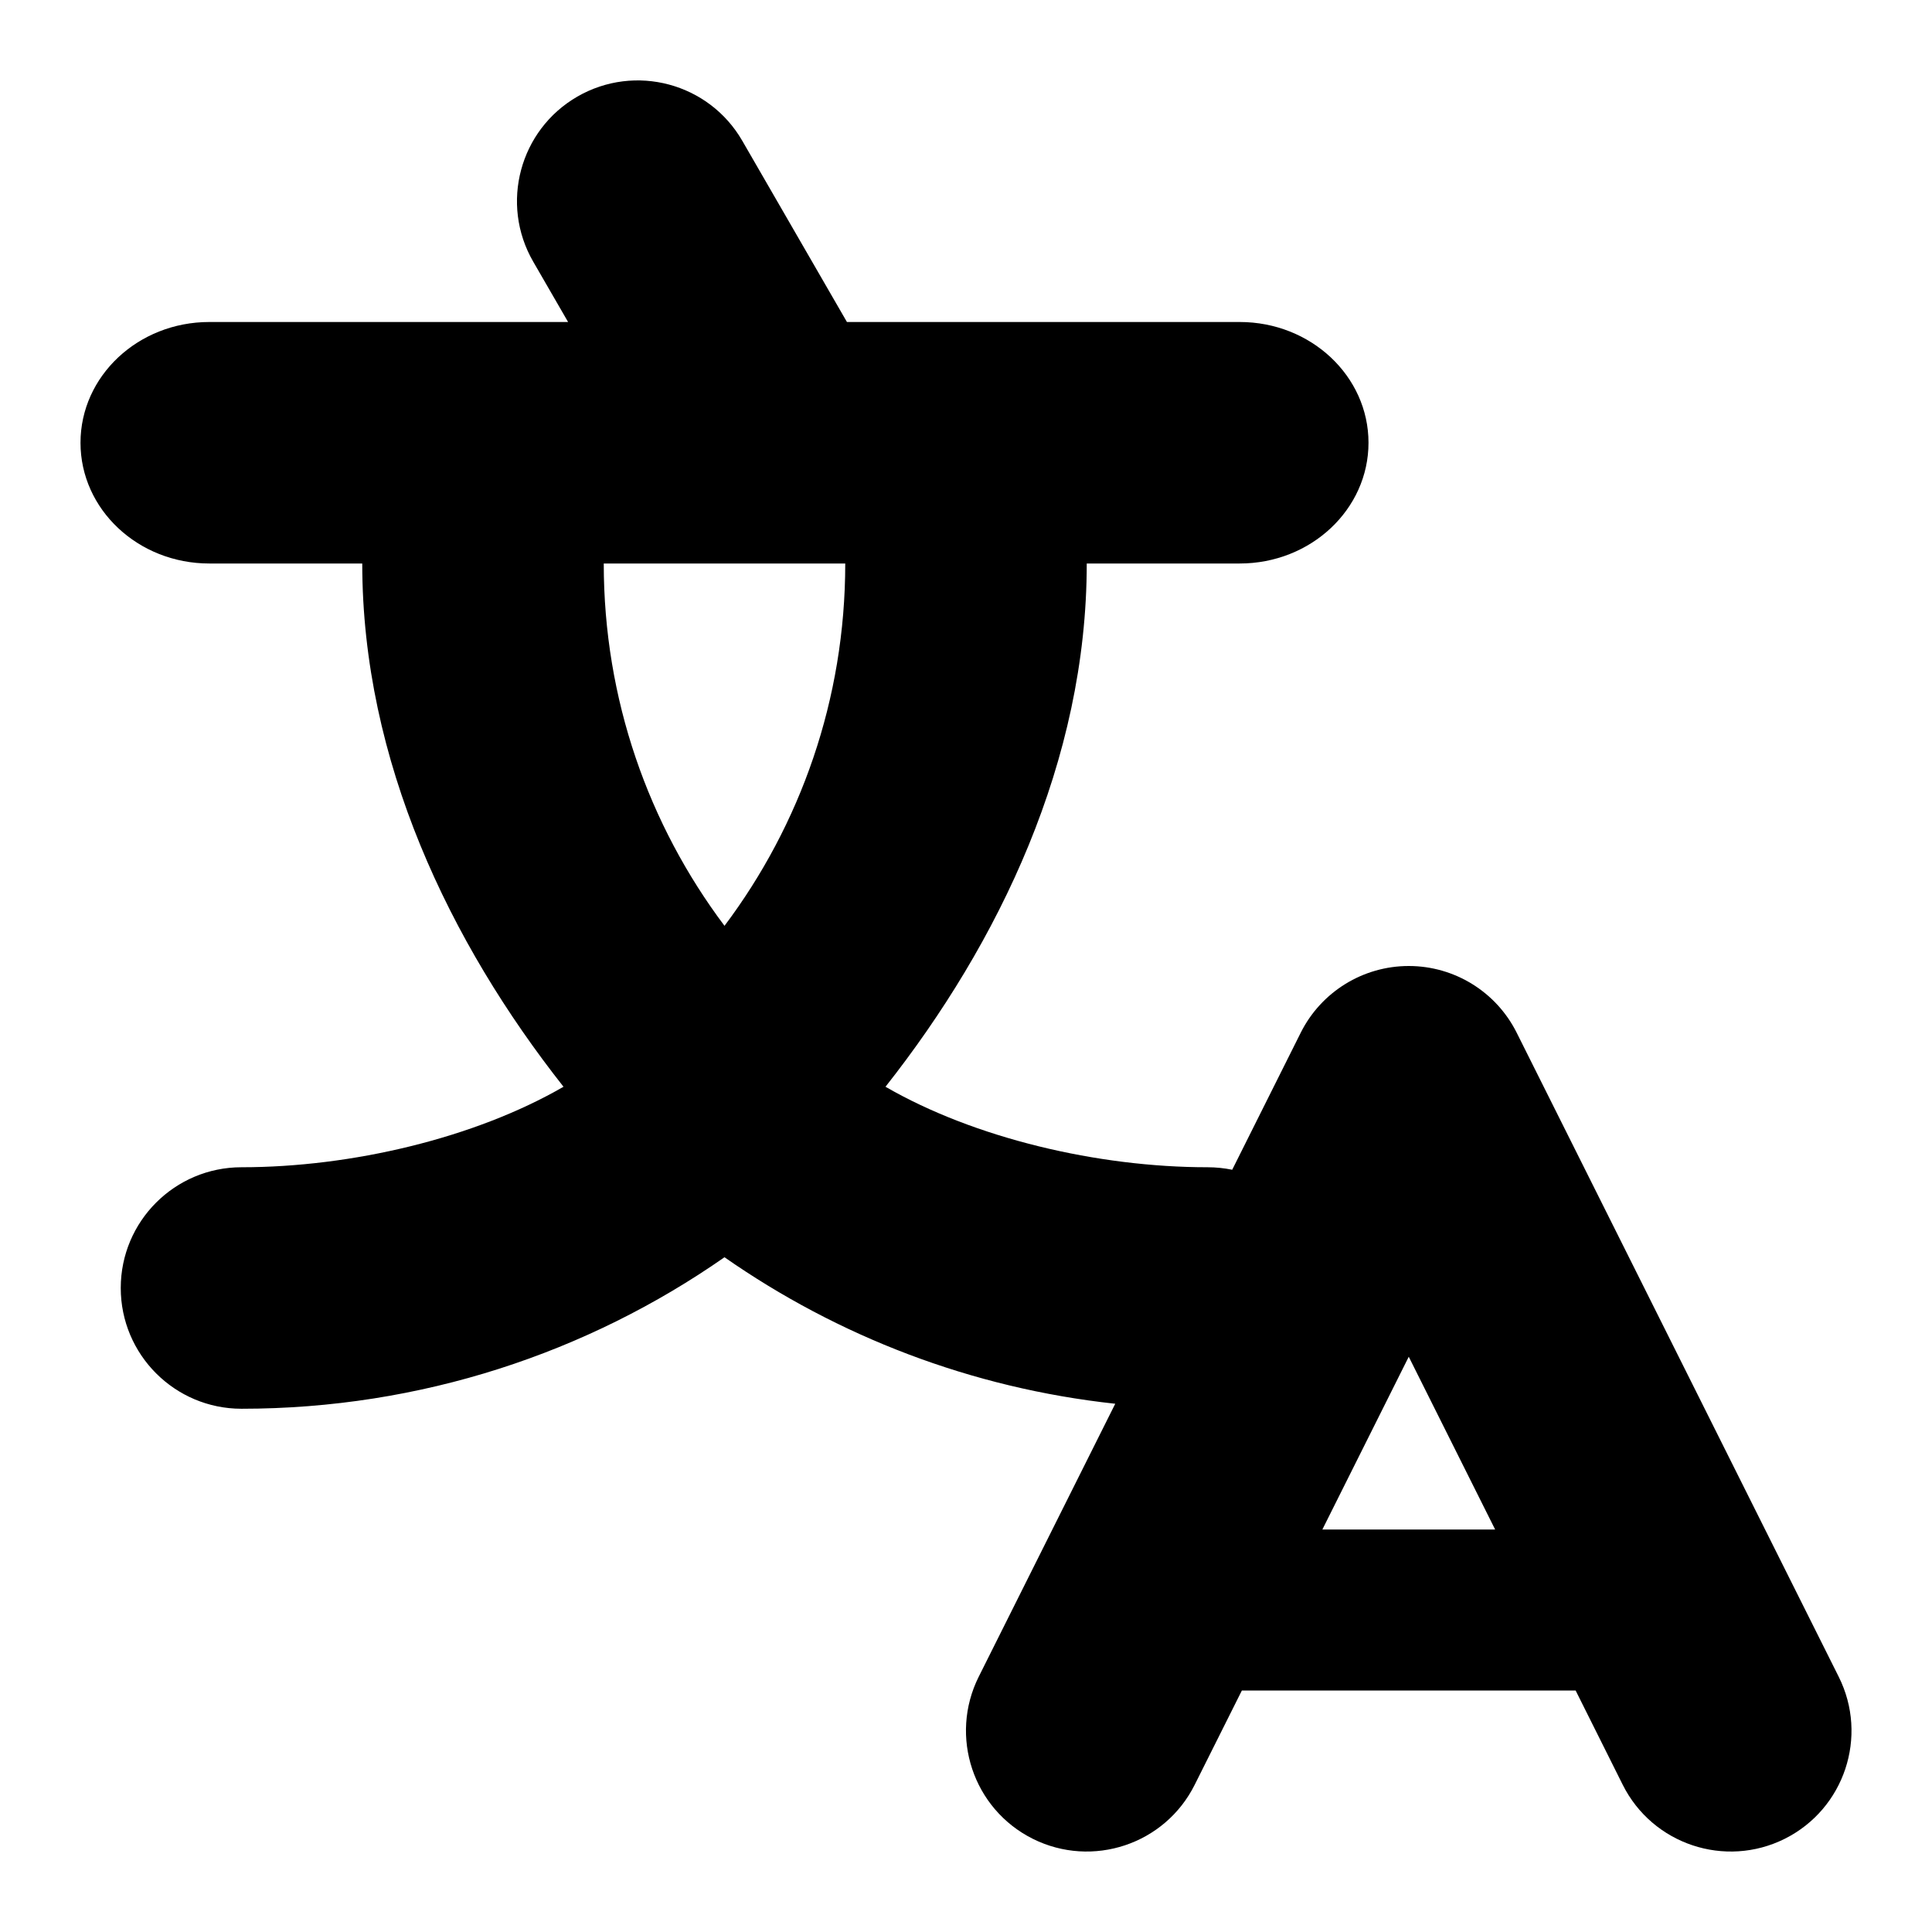 <svg xmlns="http://www.w3.org/2000/svg" width="24" height="24" fill="none" viewBox="0 0 24 24"><path fill="#000" fill-rule="evenodd" d="M6.623 3.249L7.057 4H2.6C1.716 4 1 4.672 1 5.5C1 6.328 1.716 7 2.6 7H4.5C4.5 9.453 5.591 11.713 7 13.5C5.897 14.138 4.366 14.5 3 14.5C2.172 14.5 1.5 15.171 1.5 16C1.5 16.828 2.172 17.5 3 17.5C5.231 17.5 7.299 16.804 9 15.618C10.405 16.598 12.062 17.244 13.854 17.438L12.158 20.829C11.788 21.57 12.088 22.471 12.829 22.842C13.57 23.212 14.471 22.912 14.841 22.171L15.427 21H19.573L20.158 22.171C20.529 22.912 21.43 23.212 22.171 22.842C22.912 22.471 23.212 21.57 22.841 20.829L18.841 12.829C18.587 12.321 18.068 12 17.5 12C16.932 12 16.412 12.321 16.158 12.829L15.307 14.531C15.208 14.511 15.105 14.5 15 14.5C13.634 14.5 12.103 14.138 11 13.5C12.409 11.713 13.5 9.453 13.5 7H15.4C16.284 7 17 6.328 17 5.5C17 4.672 16.284 4 15.4 4H10.521L9.221 1.749C8.807 1.032 7.89 0.786 7.172 1.2C6.455 1.614 6.209 2.532 6.623 3.249ZM7.5 7L10.5 7C10.5 8.689 9.942 10.247 9 11.501C8.058 10.247 7.5 8.689 7.5 7ZM17.5 16.854L18.573 19H16.427L17.5 16.854Z" clip-rule="evenodd"/></svg>